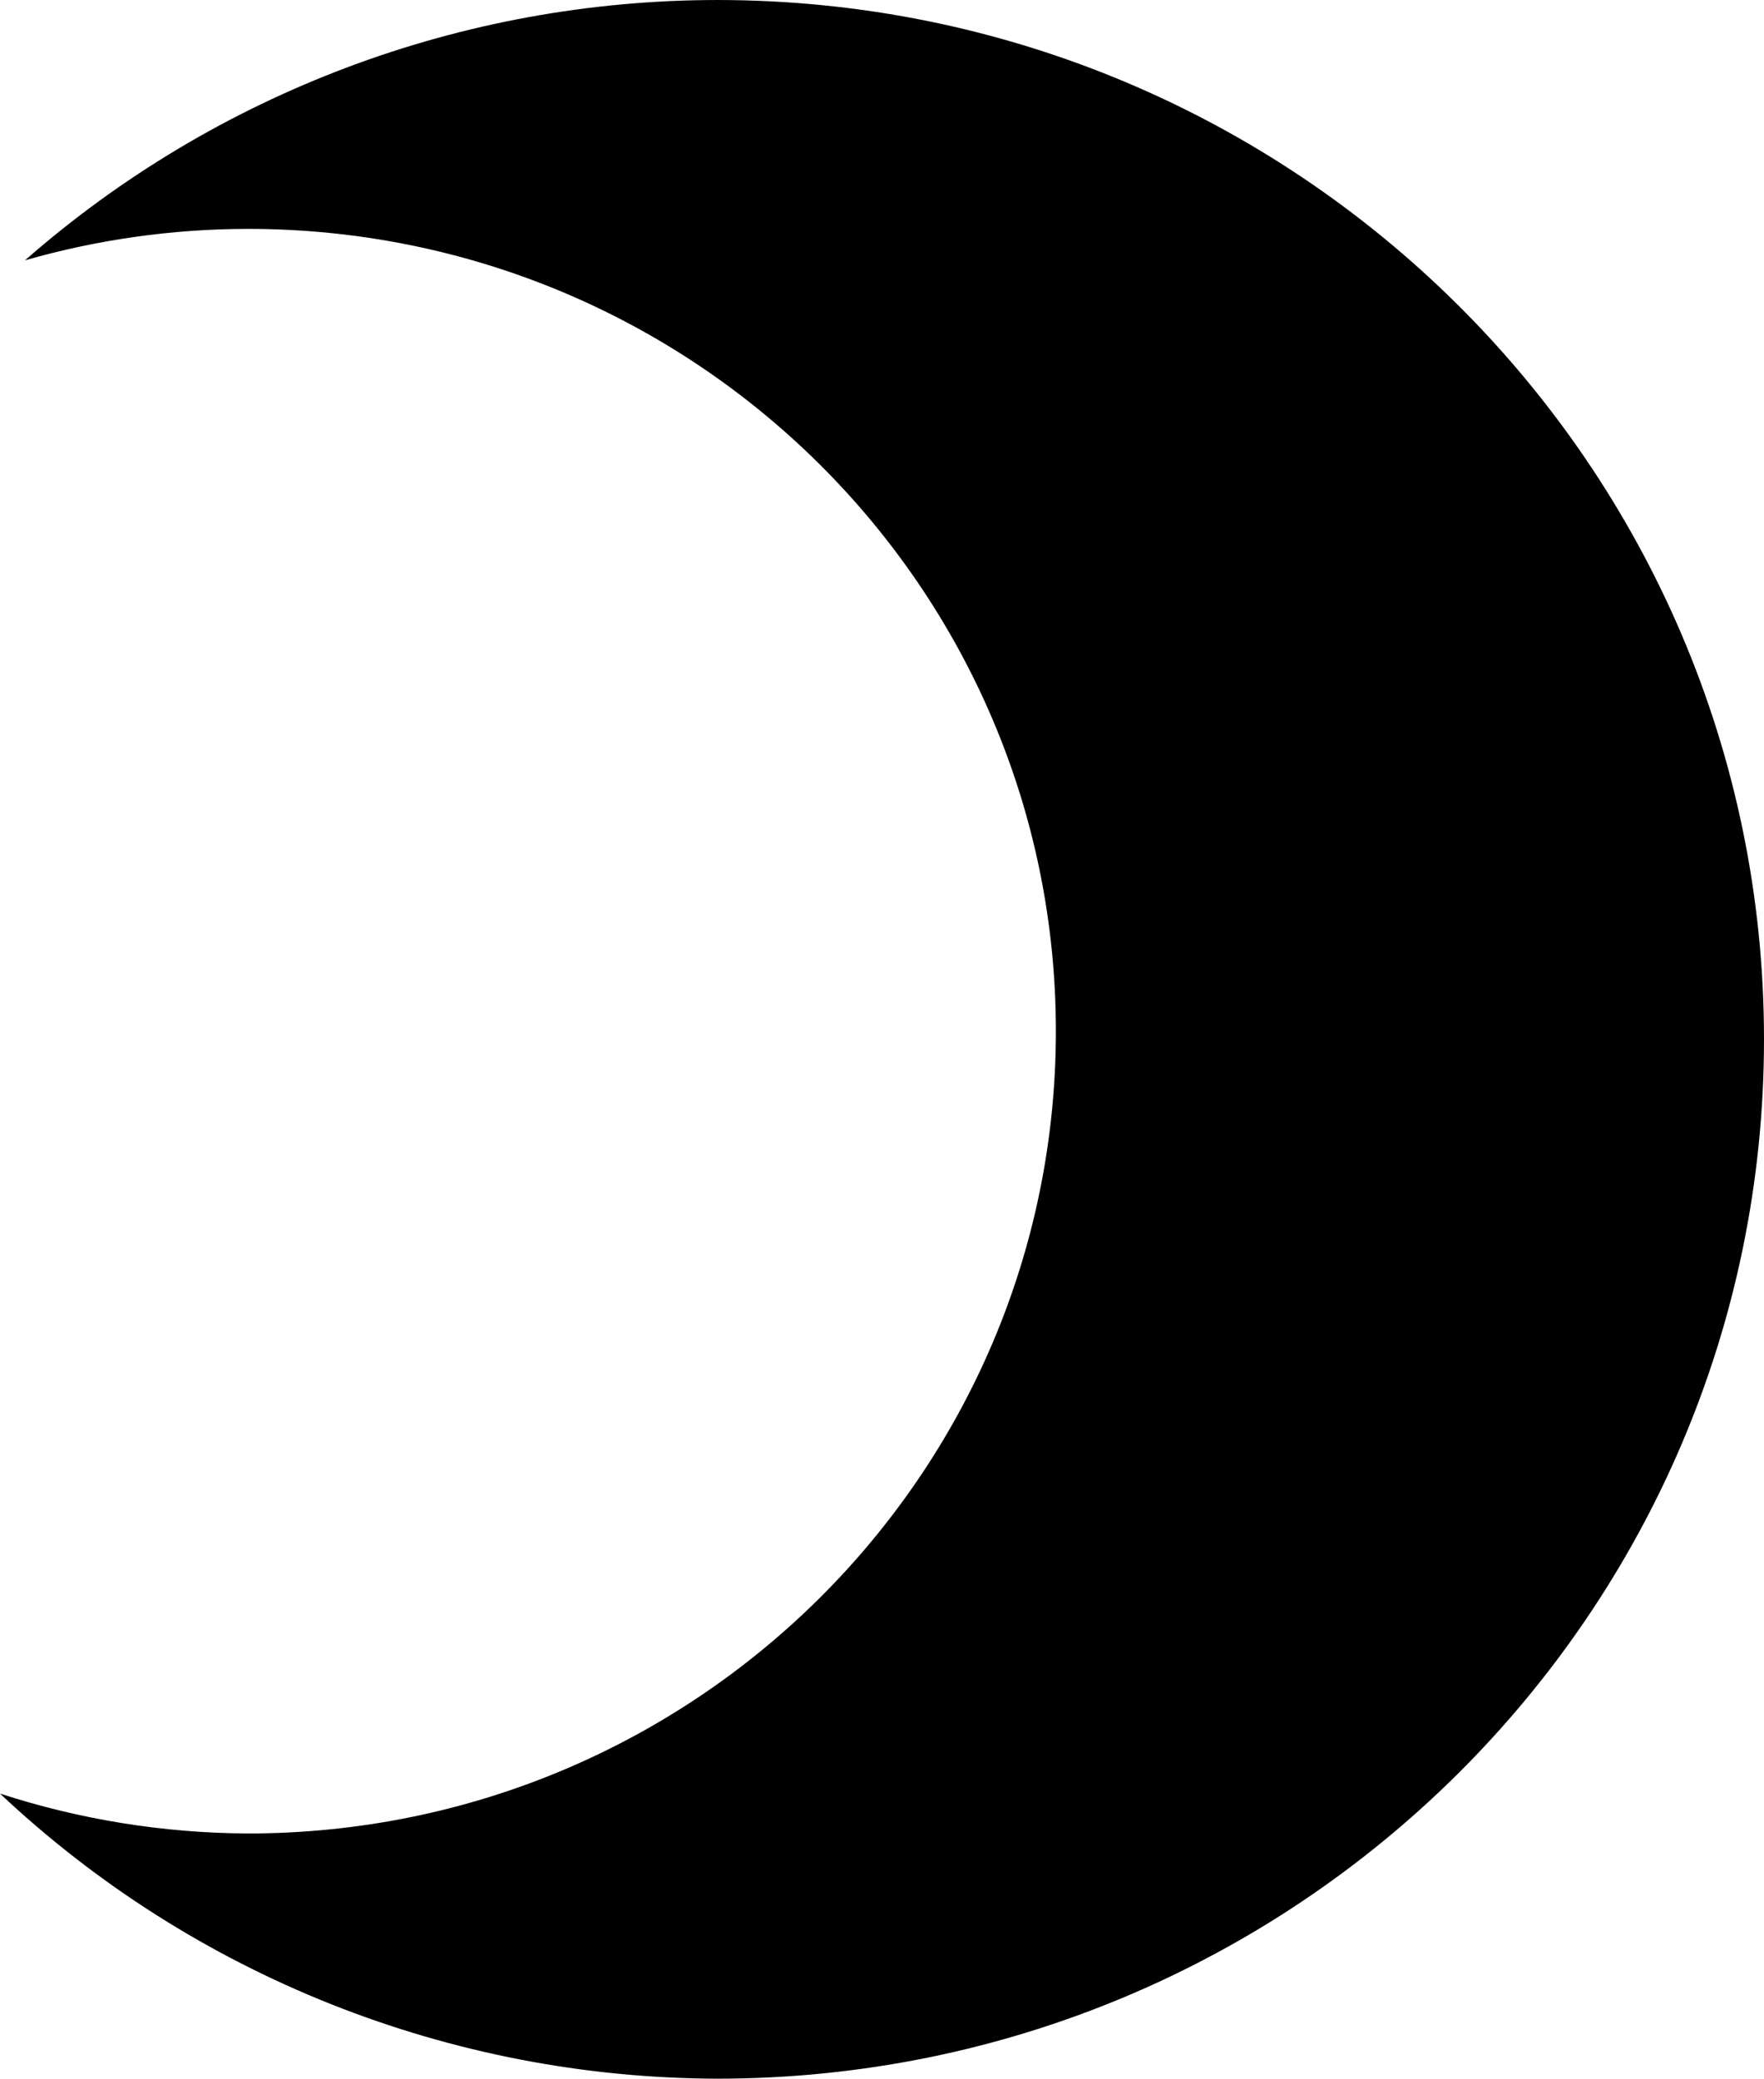 <svg version="1.1" xmlns="http://www.w3.org/2000/svg" xmlns:xlink="http://www.w3.org/1999/xlink" width="50.544" height="59.552" viewBox="0,0,50.544,59.552"><g transform="translate(-219.103,-150.224)"><g data-paper-data="{&quot;isPaintingLayer&quot;:true}" fill="#000000" fill-rule="nonzero" stroke="none" stroke-width="0.265" stroke-linecap="butt" stroke-linejoin="miter" stroke-miterlimit="10" stroke-dasharray="" stroke-dashoffset="0" style="mix-blend-mode: normal"><path d="M269.647,180c-0,16.445 -13.43,29.776 -29.998,29.776c-7.647,-0.024 -14.997,-2.945 -20.546,-8.168c2.291,0.746 4.686,1.131 7.098,1.143c12.789,-0 23.156,-10.291 23.156,-22.985c-0,-12.694 -10.367,-22.985 -23.156,-22.985c-2.159,0.003 -4.308,0.306 -6.383,0.901c5.475,-4.8 12.526,-7.452 19.831,-7.458c16.567,0 29.998,13.331 29.998,29.776z"/></g></g></svg><!--rotationCenter:20.89694166666672:29.7759116666667-->